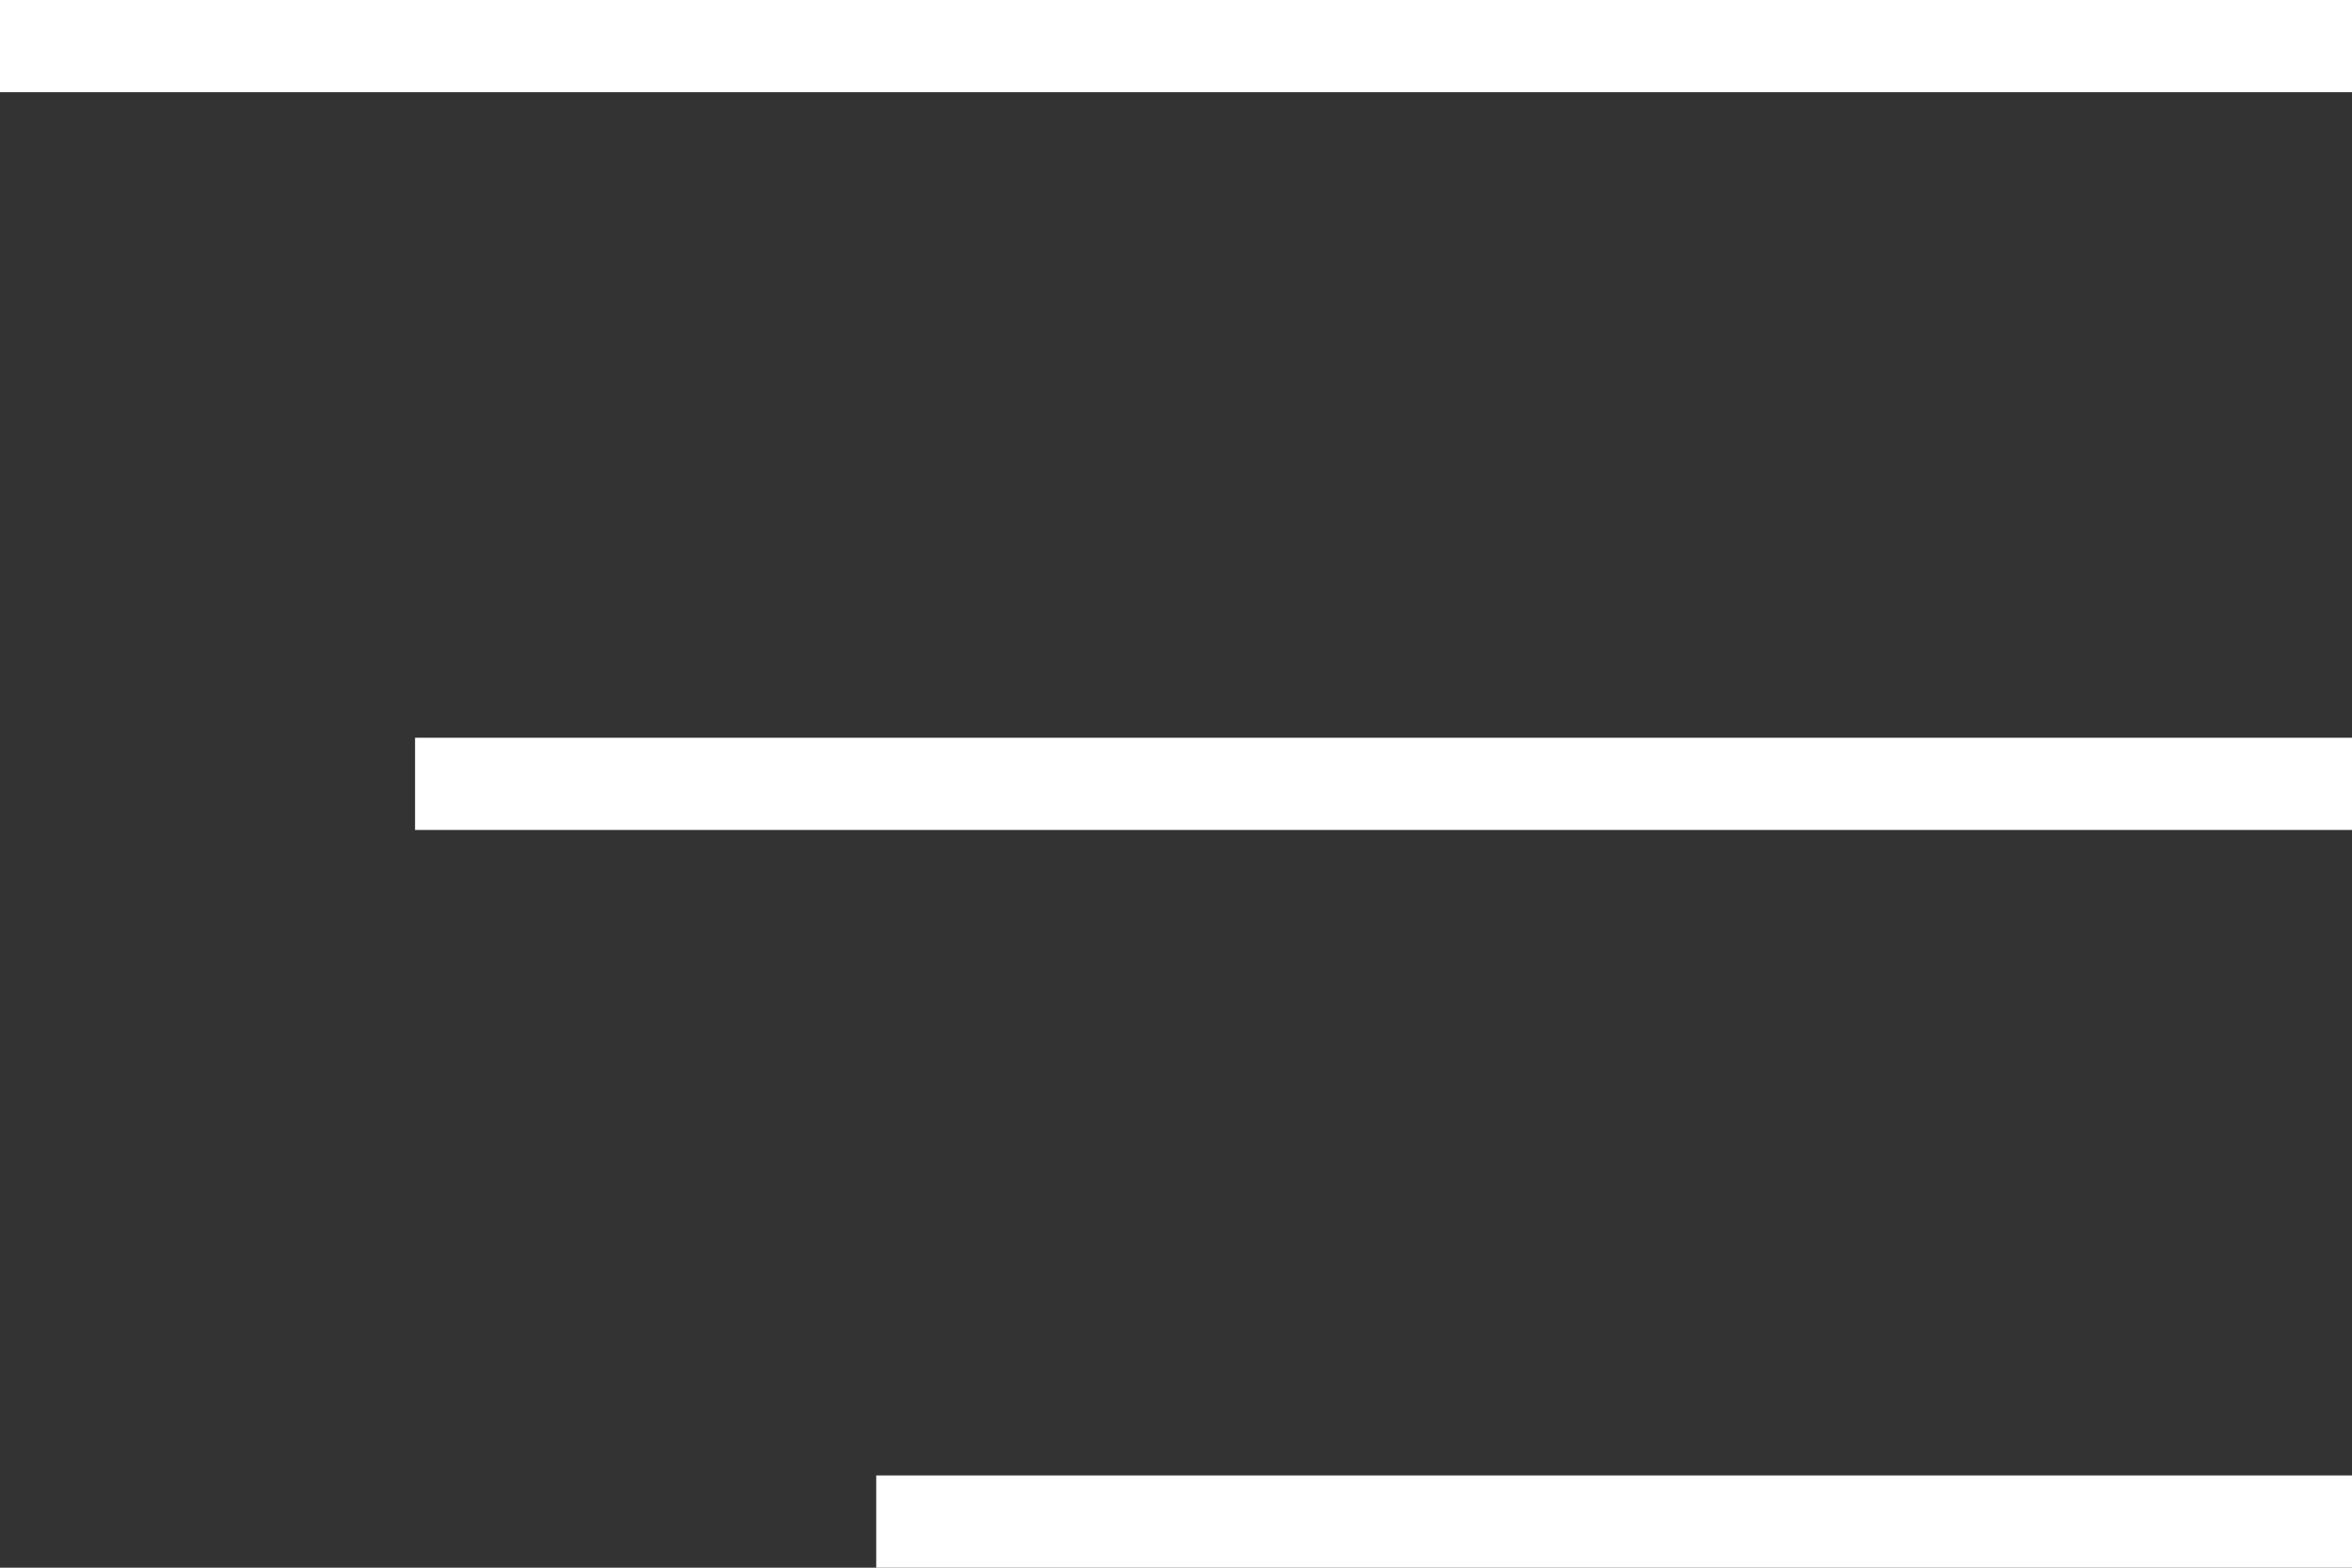 <svg width="51" height="34" viewBox="0 0 51 34" fill="none" xmlns="http://www.w3.org/2000/svg">
<rect x="0" y="0" width="51" height="34" fill="#333333" stroke="none"/>
<rect width="51" height="2" fill="white"/>
<rect x="9" y="16" width="42" height="2" fill="white"/>
<rect x="19" y="32" width="32" height="2" fill="white"/>
</svg>
